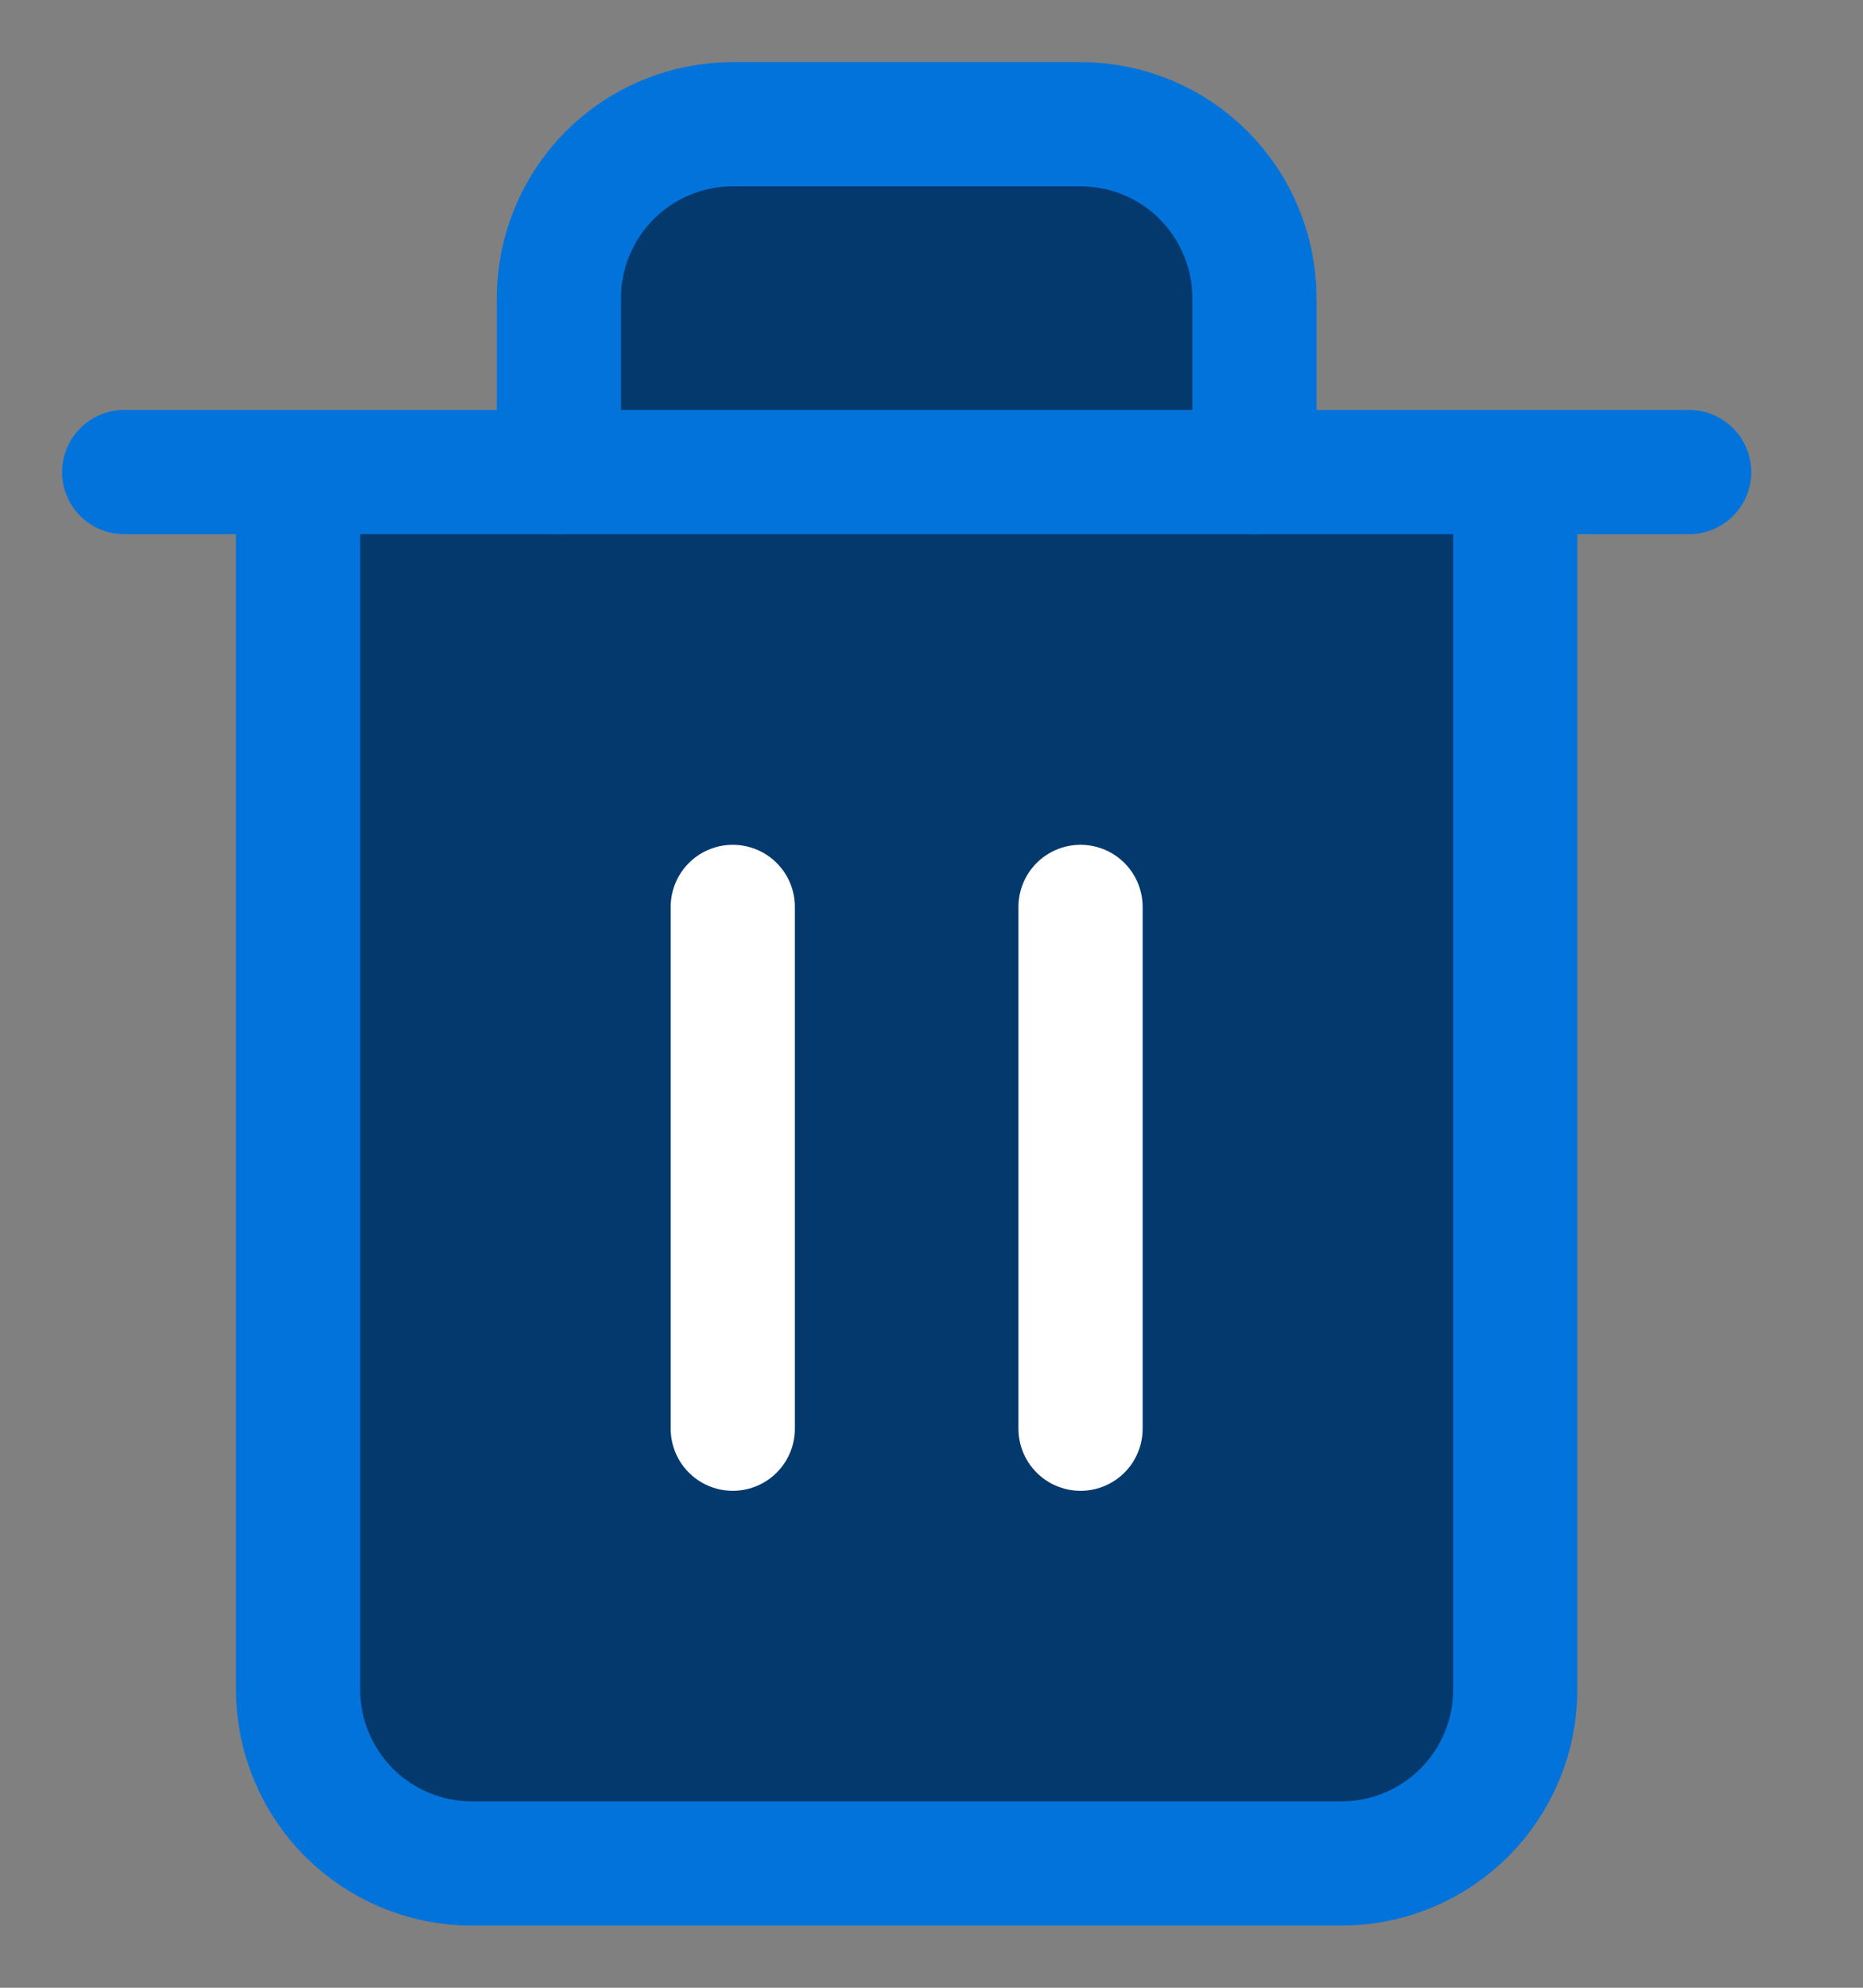 <svg width="15" height="16" viewBox="0 0 15 16" fill="none" xmlns="http://www.w3.org/2000/svg">
<rect x="0" y="0" width="15" height="16" fill="#808080" stroke="none"/>
<path d="M12.2 3.8V13.6C12.2 13.971 12.053 14.327 11.79 14.59C11.528 14.852 11.172 15 10.8 15H3.8C3.429 15 3.073 14.852 2.81 14.59C2.548 14.327 2.4 13.971 2.4 13.6V3.8M4.5 3.8V2.4C4.5 2.029 4.648 1.673 4.91 1.41C5.173 1.147 5.529 1 5.9 1H8.7C9.072 1 9.428 1.147 9.69 1.41C9.953 1.673 10.1 2.029 10.1 2.4V3.8" fill="#03396D"/>
<path d="M12.2 3.8V13.6C12.2 13.971 12.053 14.327 11.79 14.59C11.528 14.852 11.172 15 10.8 15H3.8C3.429 15 3.073 14.852 2.81 14.59C2.548 14.327 2.4 13.971 2.4 13.6V3.8M4.5 3.8V2.4C4.5 2.029 4.648 1.673 4.91 1.41C5.173 1.147 5.529 1 5.9 1H8.7C9.072 1 9.428 1.147 9.69 1.41C9.953 1.673 10.1 2.029 10.1 2.4V3.8" stroke="#0273DB" stroke-linecap="round" stroke-linejoin="round"/>
<path d="M5.9 7.3V11.5" stroke="white" stroke-linecap="round" stroke-linejoin="round"/>
<path d="M8.7 7.3V11.5" stroke="white" stroke-linecap="round" stroke-linejoin="round"/>
<path d="M1 3.8H2.4H13.6" fill="#03396D"/>
<path d="M1 3.8H2.4H13.6" stroke="#0273DB" stroke-linecap="round" stroke-linejoin="round"/>
</svg>

